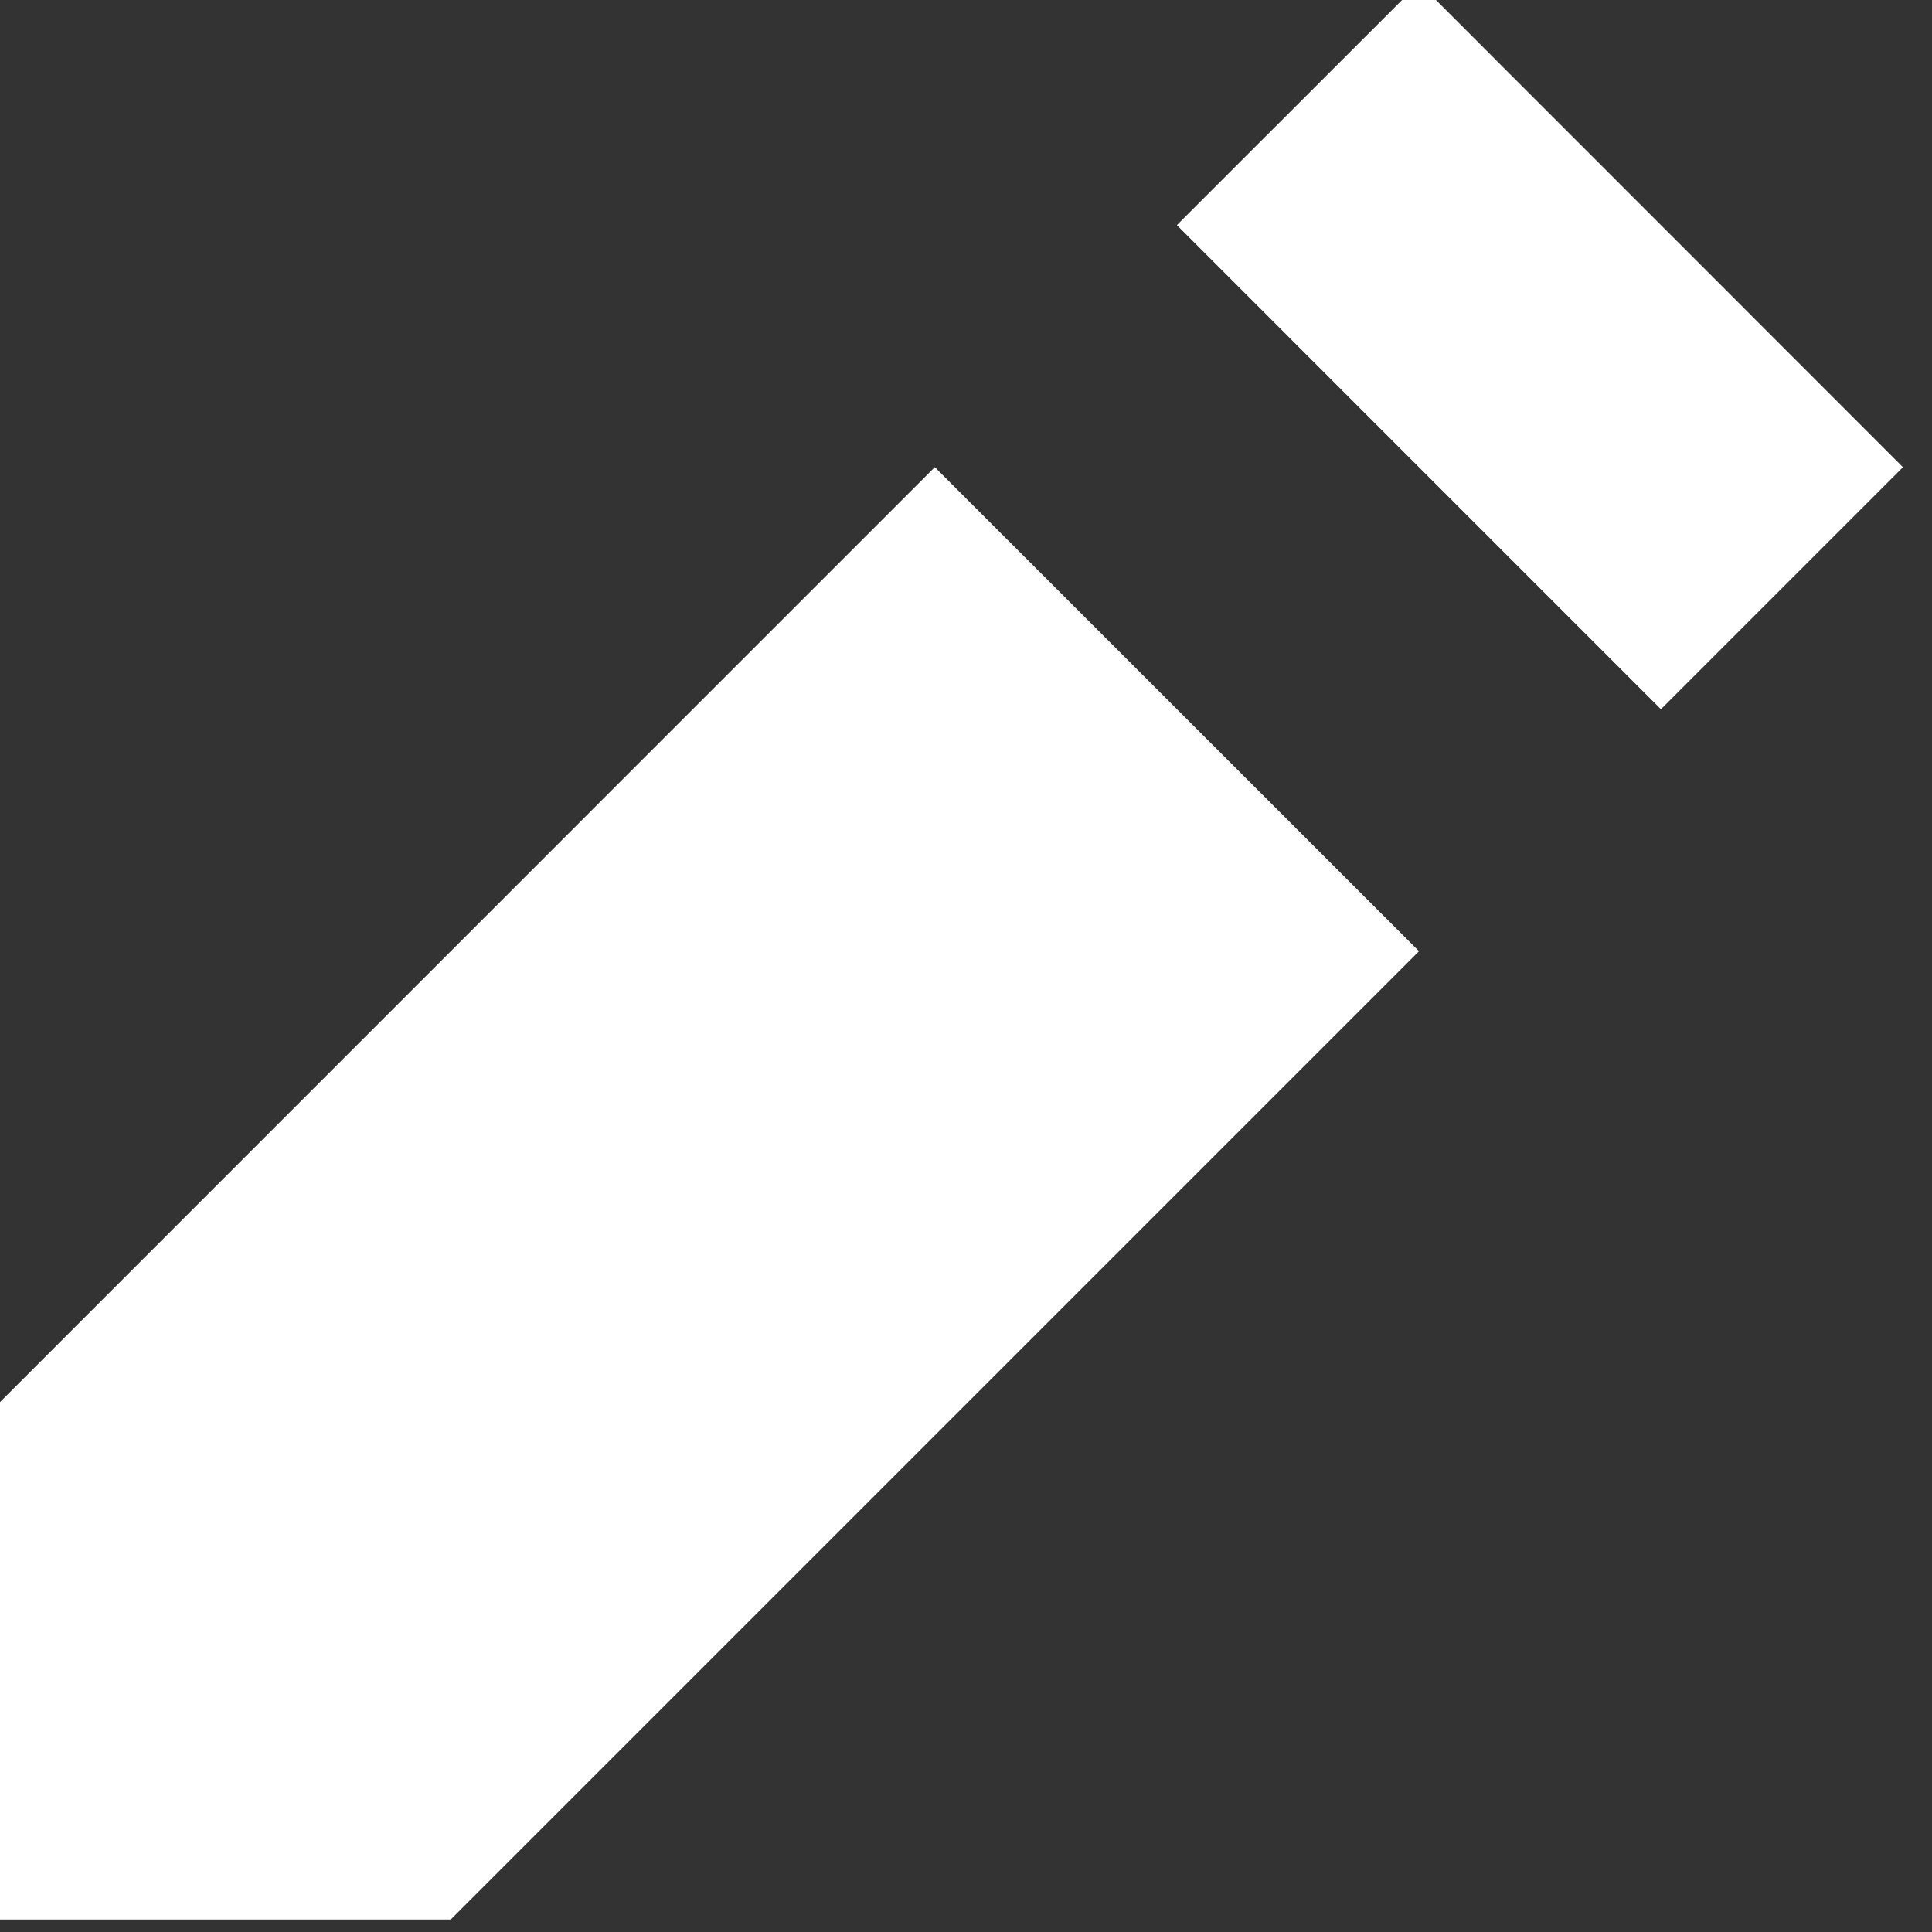<svg xmlns="http://www.w3.org/2000/svg" xmlns:xlink="http://www.w3.org/1999/xlink" width="29" height="29" viewBox="0 0 29 29">
  <rect x="0" y="0" width="29" height="29" fill="#333333" stroke="none"/>
  <defs>
    <clipPath id="clip-path">
      <rect id="Rectangle_843" data-name="Rectangle 843" width="29" height="29" transform="translate(-14096 8226)" fill="#fff"/>
    </clipPath>
  </defs>
  <g id="Mask_Group_10" data-name="Mask Group 10" transform="translate(14096 -8226)" clip-path="url(#clip-path)">
    <g id="Group_1126" data-name="Group 1126" transform="translate(-14096.5 8225.746)">
      <g id="Group_1125" data-name="Group 1125">
        <path id="Icon_open-pencil" data-name="Icon open-pencil" d="M21.8,0,18.165,3.633,25.431,10.9l3.633-3.633ZM14.532,7.266,0,21.8v7.266H7.266L21.8,14.532Z" fill="#fff"/>
      </g>
    </g>
  </g>
</svg>
